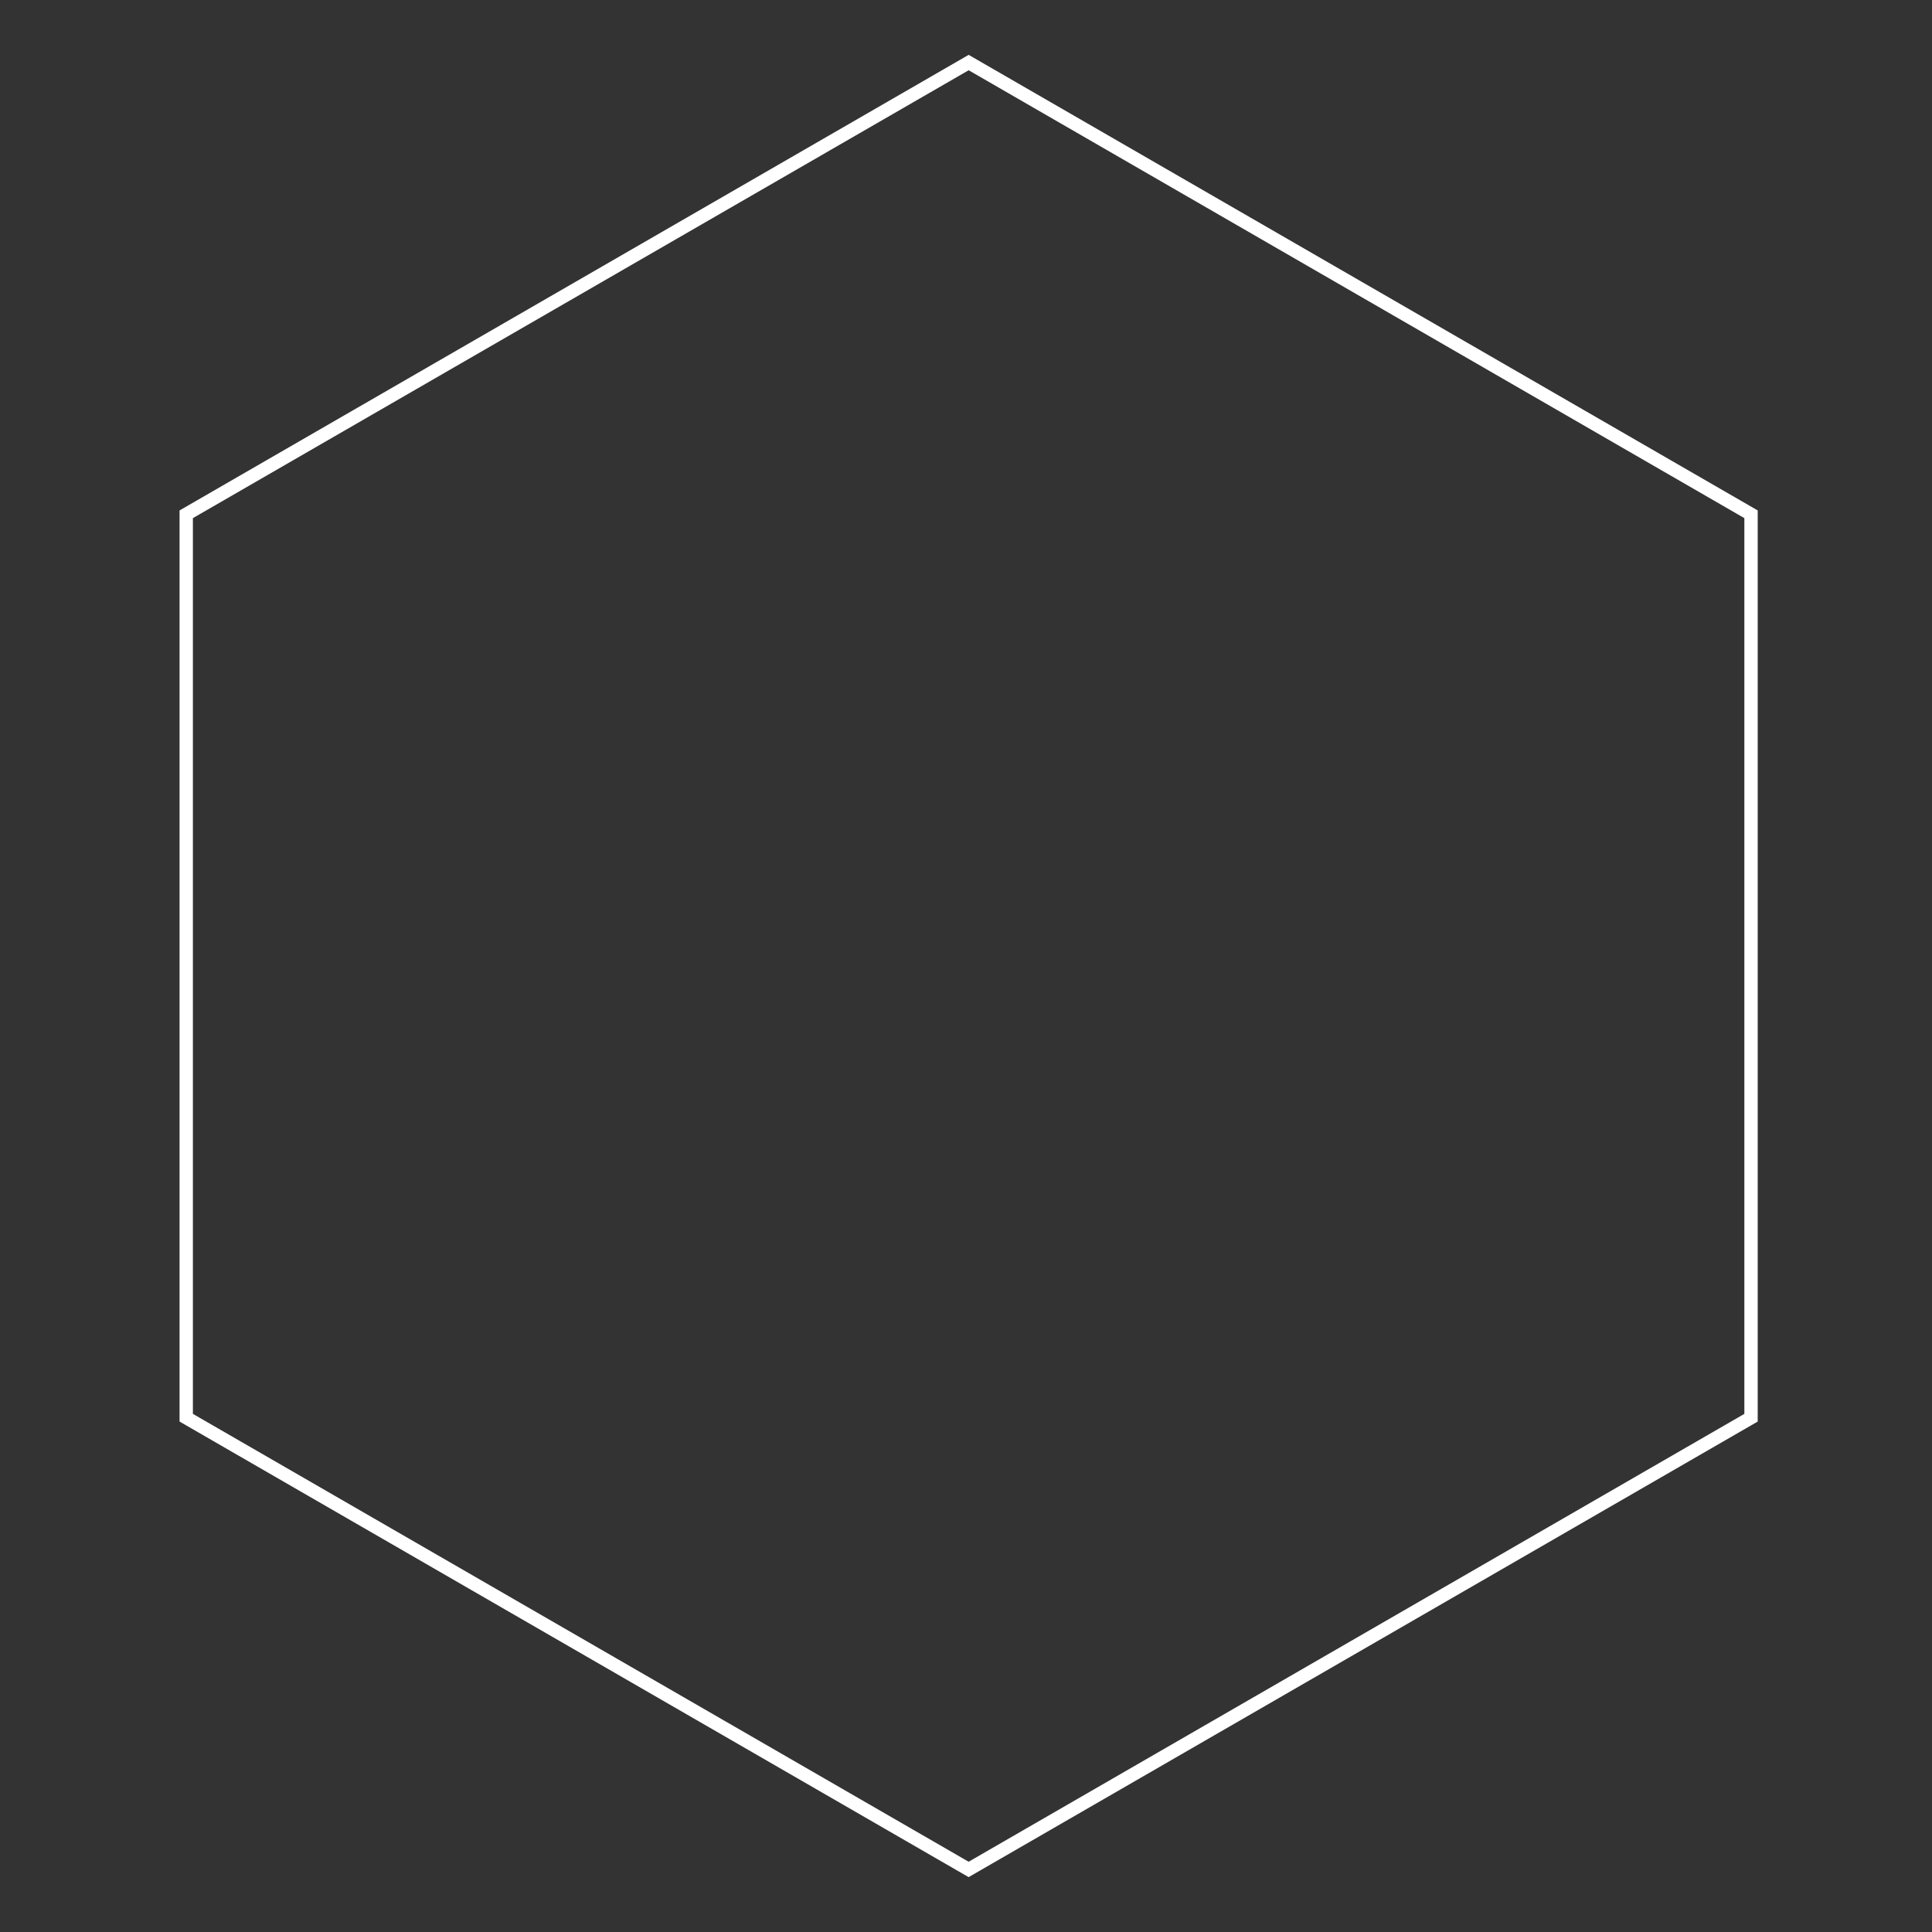 <svg xmlns="http://www.w3.org/2000/svg" viewBox="0 0 135.467 135.467">
    <rect x="0" y="0" width="135.467" height="135.467" fill="#333333" stroke="none"/>
    <path d="M67.92 4.386 13.058 36.06v63.347l54.86 31.673 54.86-31.673V36.06Z" style="fill:none;fill-opacity:1;stroke:#fff;stroke-width:.935;stroke-linecap:butt;stroke-linejoin:miter;stroke-miterlimit:4;stroke-dasharray:none;stroke-opacity:1"/>
</svg>
